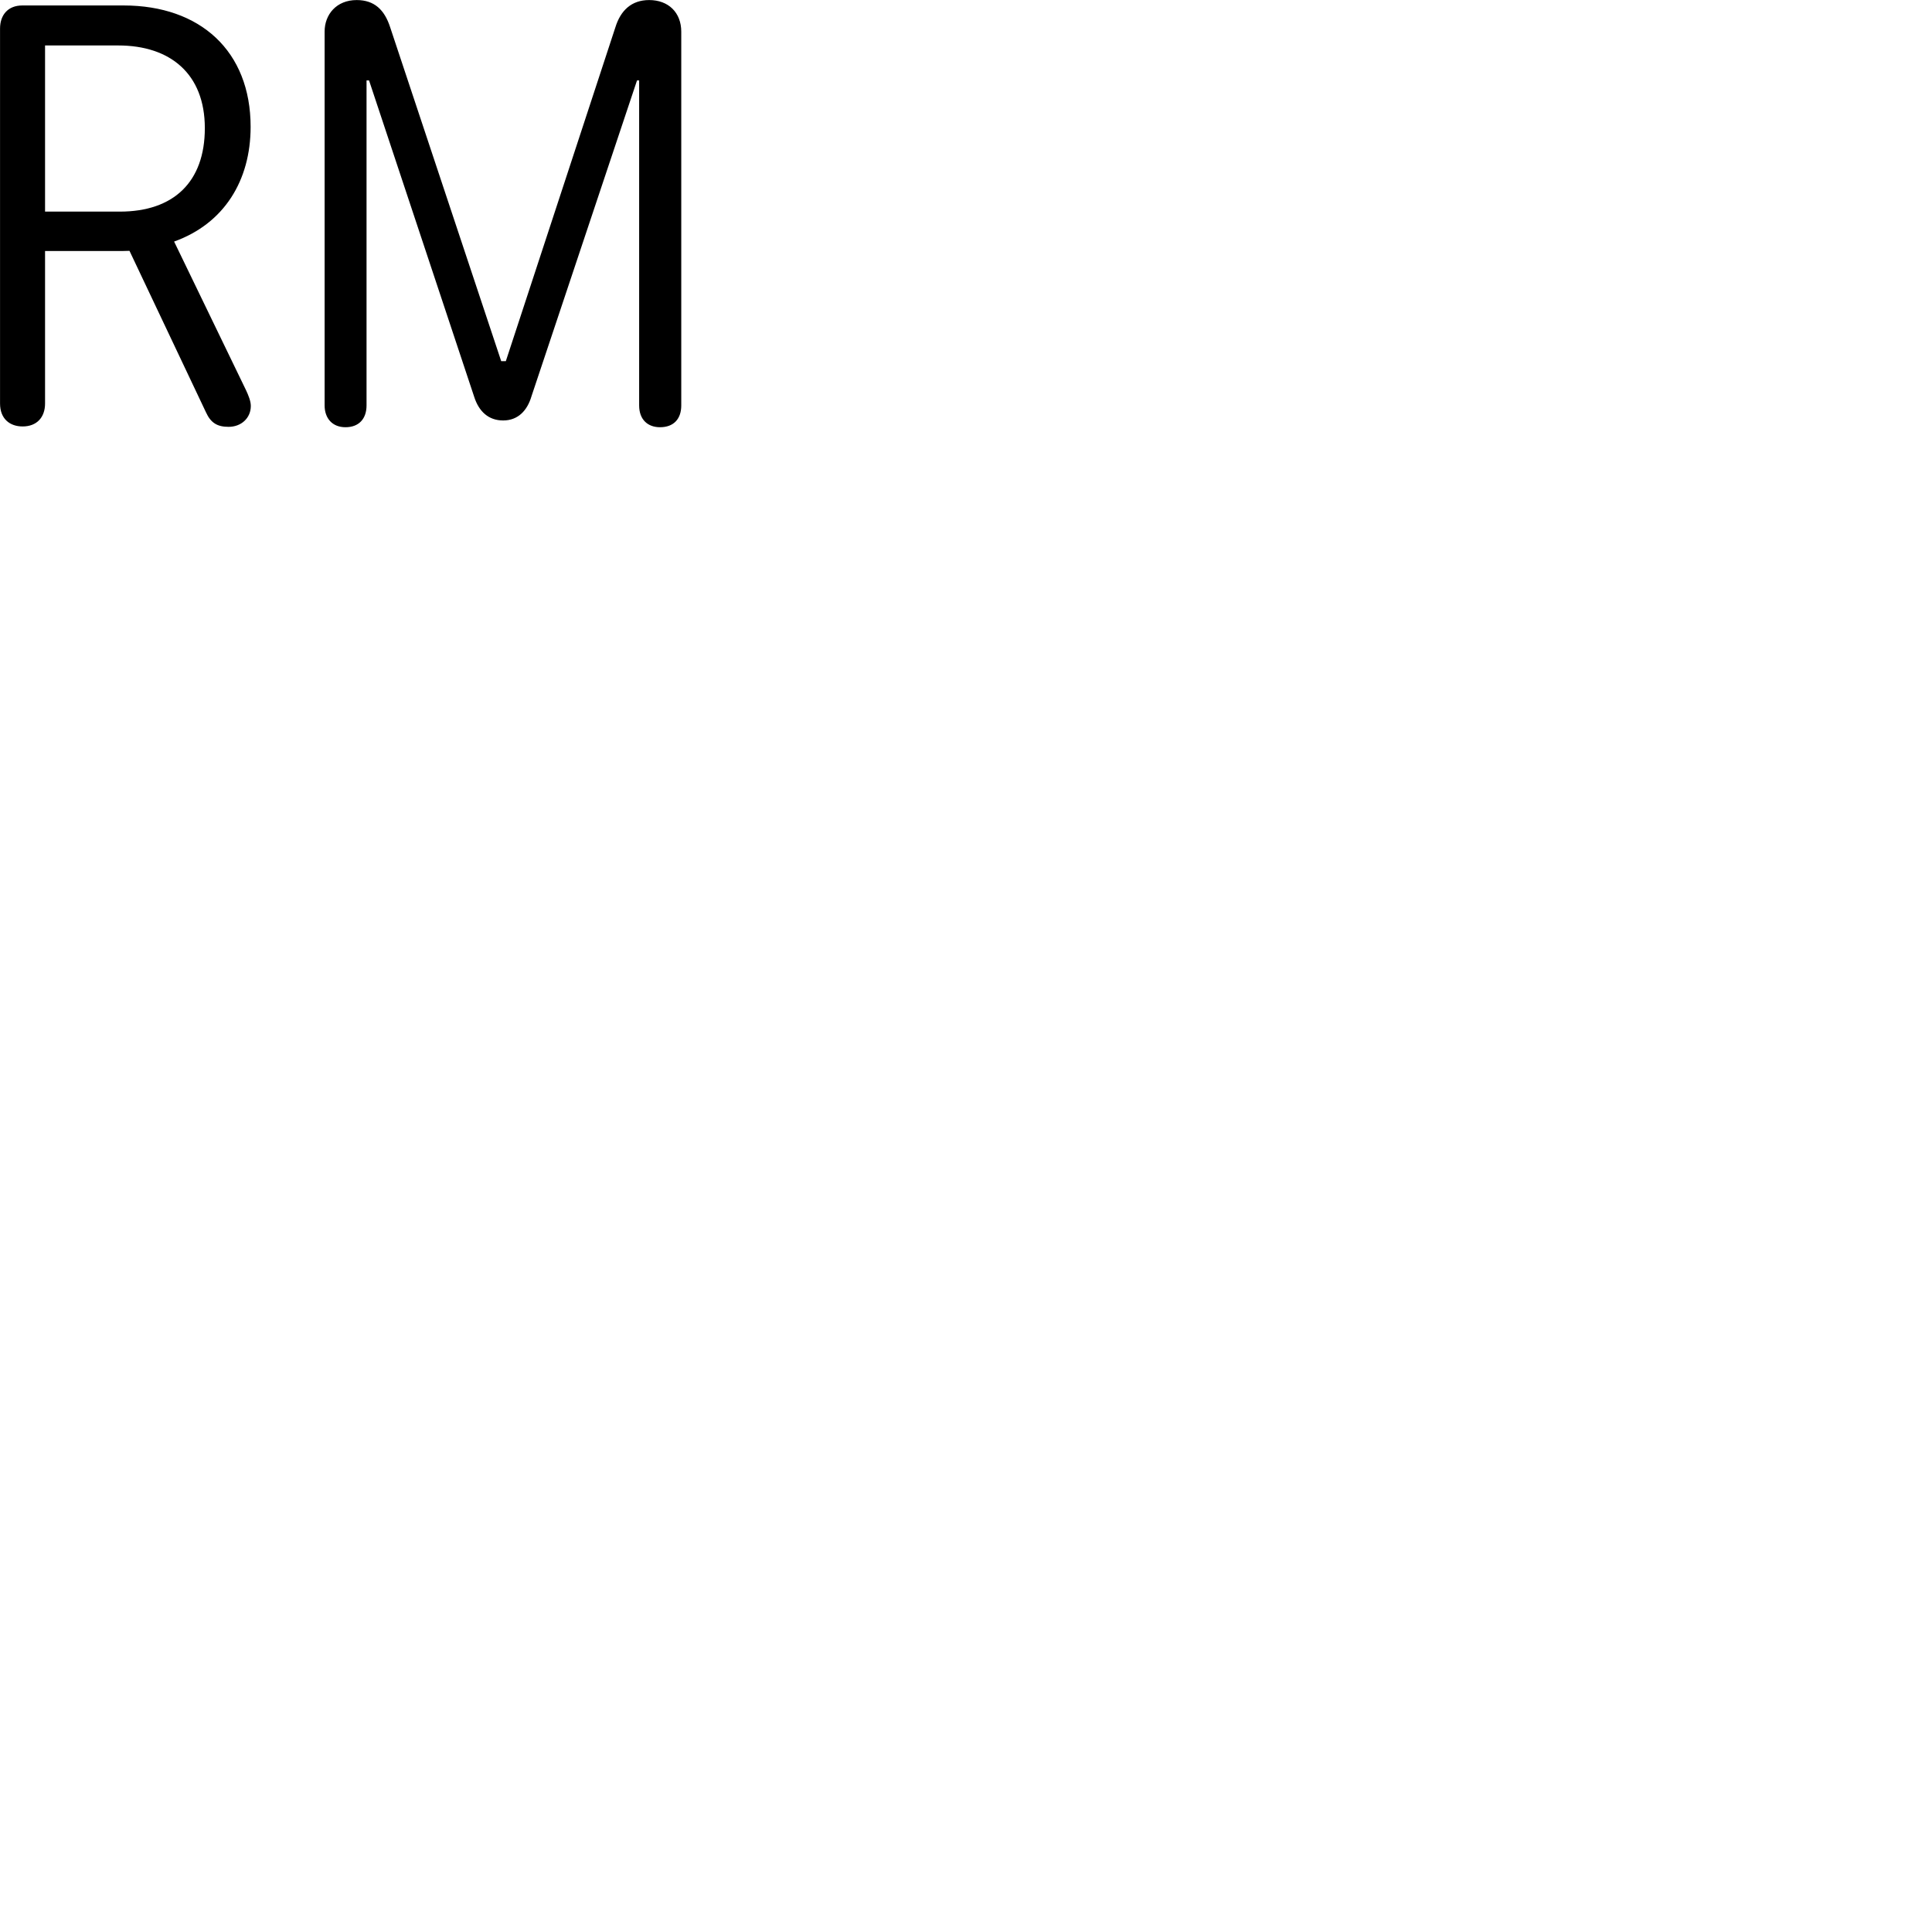 
        <svg xmlns="http://www.w3.org/2000/svg" viewBox="0 0 100 100">
            <path d="M17.882 22.113C18.572 22.113 18.972 21.683 18.972 20.983V4.163H19.102L24.542 20.533C24.782 21.293 25.282 21.763 26.042 21.763C26.812 21.763 27.292 21.253 27.512 20.503L32.972 4.163H33.082V20.983C33.082 21.723 33.532 22.113 34.162 22.113C34.862 22.113 35.262 21.693 35.262 20.983V1.643C35.262 0.643 34.592 0.003 33.602 0.003C32.682 0.003 32.122 0.543 31.852 1.413L26.182 18.693H25.942L20.192 1.403C19.902 0.513 19.382 0.003 18.462 0.003C17.412 0.003 16.802 0.753 16.802 1.633V20.983C16.802 21.653 17.202 22.113 17.882 22.113ZM1.172 22.073C1.892 22.073 2.332 21.613 2.332 20.883V12.993H6.302C6.432 12.993 6.572 12.983 6.702 12.983L10.662 21.343C10.912 21.893 11.252 22.093 11.832 22.093C12.492 22.093 12.982 21.633 12.982 21.013C12.982 20.753 12.852 20.453 12.742 20.213L9.012 12.503C11.602 11.573 12.972 9.343 12.972 6.563C12.972 2.643 10.362 0.283 6.402 0.283H1.152C0.432 0.283 0.002 0.753 0.002 1.483V20.883C0.002 21.683 0.512 22.073 1.172 22.073ZM2.332 10.953V2.353H6.122C8.802 2.353 10.602 3.813 10.602 6.633C10.602 9.413 8.992 10.953 6.202 10.953Z" />
        </svg>
    